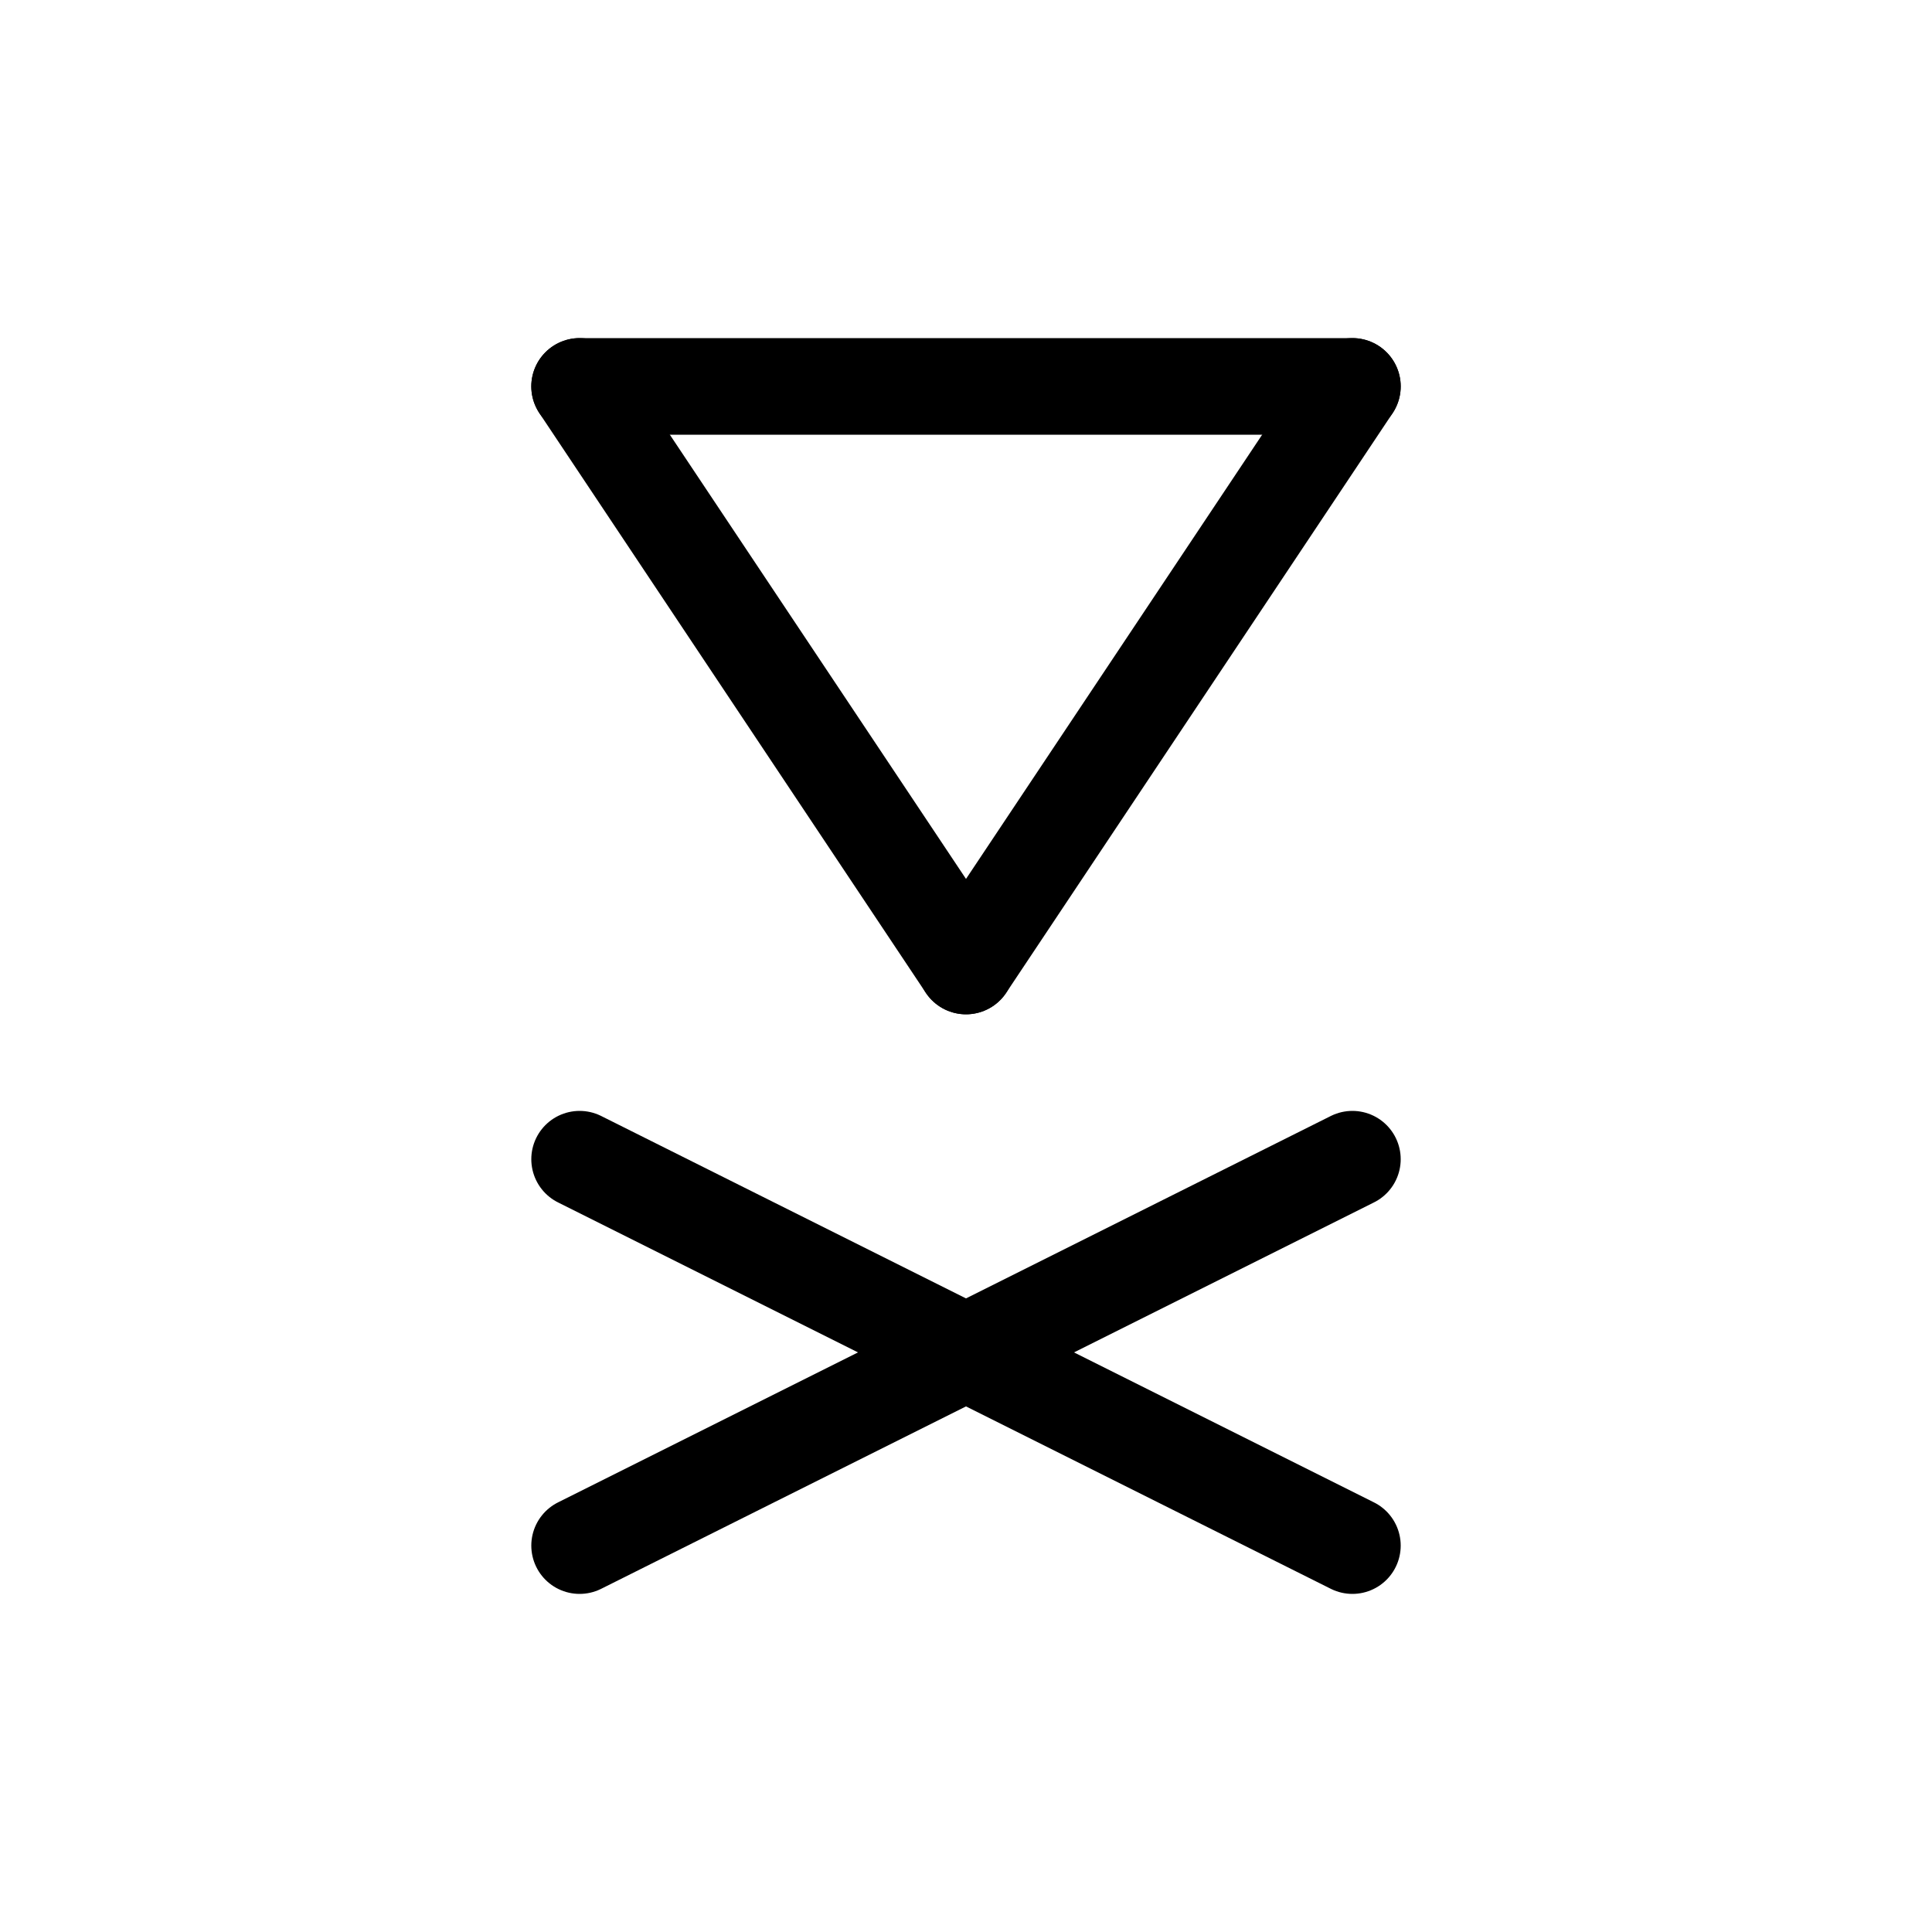 <svg id="Set_3" data-name="Set 3" xmlns="http://www.w3.org/2000/svg" viewBox="0 0 10 10"><defs><style>.cls-1{fill:none;stroke:#000;stroke-linecap:round;stroke-linejoin:round;stroke-width:0.5px;}</style></defs><title>Set_3</title><line class="cls-1" x1="7" y1="2" x2="3" y2="2"/><line class="cls-1" x1="7" y1="2" x2="5" y2="5"/><line class="cls-1" x1="3" y1="2" x2="5" y2="5"/><line class="cls-1" x1="3" y1="6" x2="7" y2="8"/><line class="cls-1" x1="7" y1="6" x2="3" y2="8"/></svg>